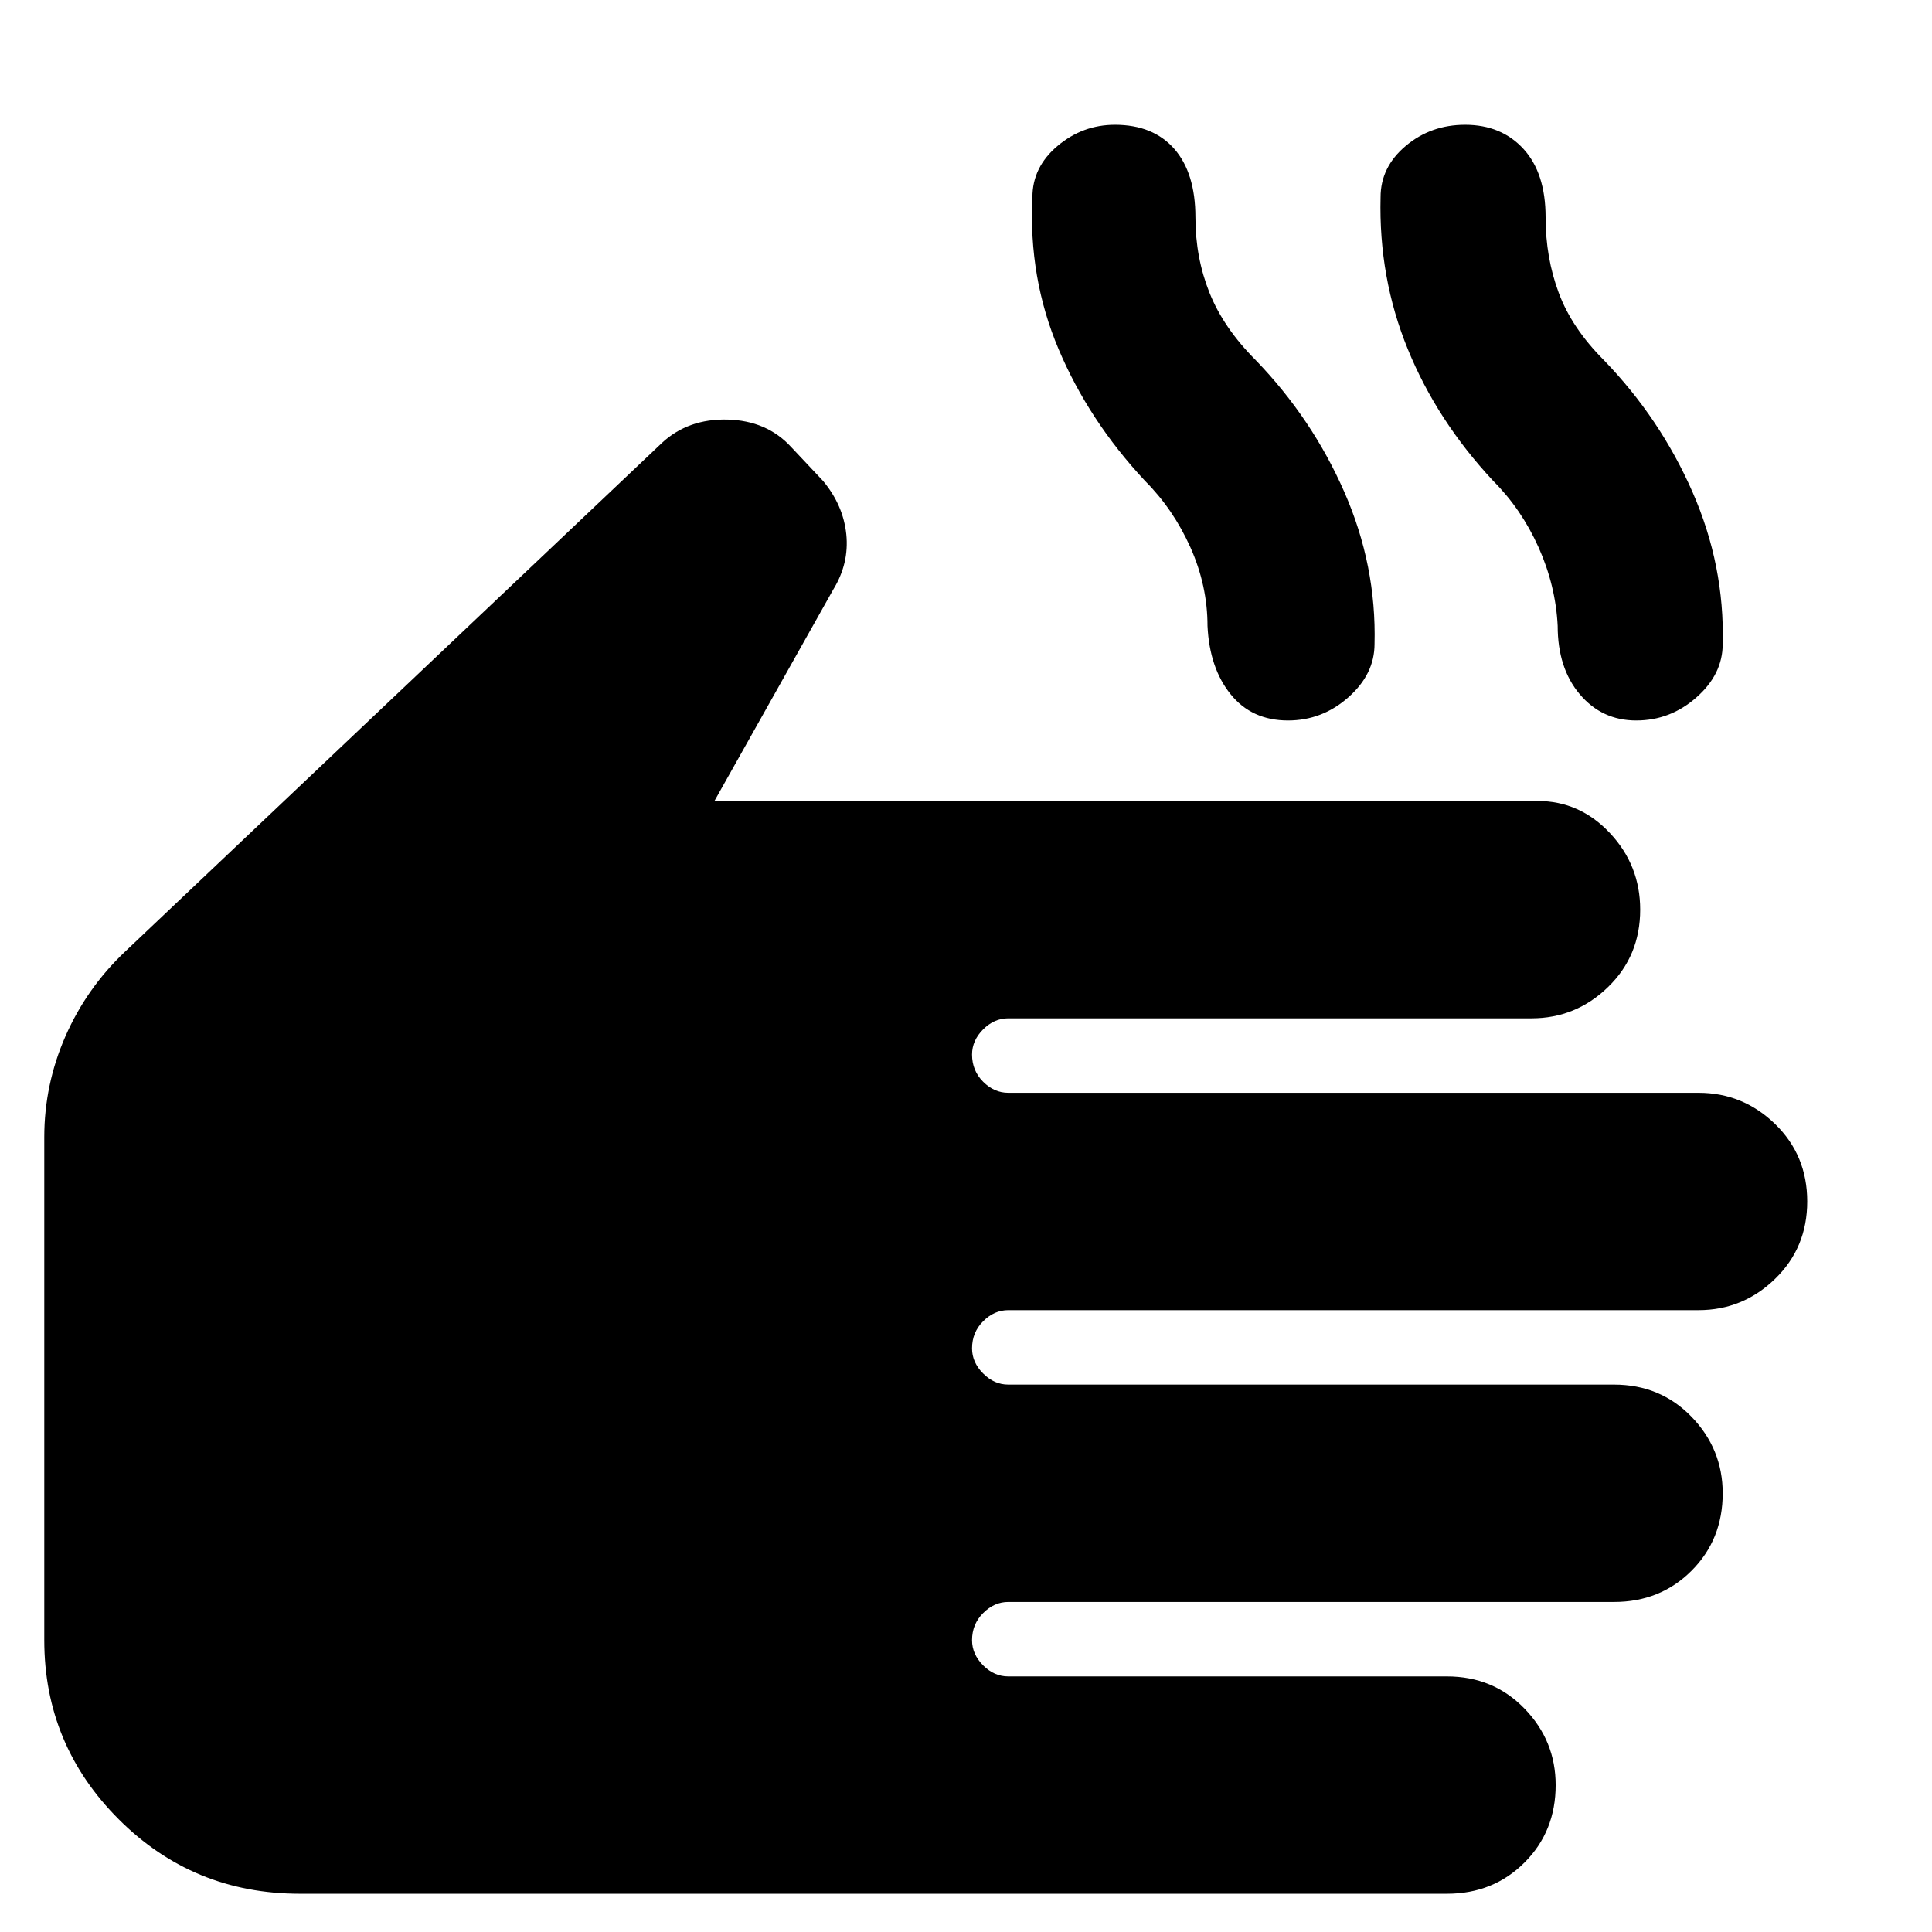 <svg xmlns="http://www.w3.org/2000/svg" height="24" width="24"><path d="M3.725 23.525Q2.4 23.525 1.475 22.6Q0.55 21.675 0.55 20.375V14.125Q0.55 13.475 0.812 12.875Q1.075 12.275 1.55 11.825L8.225 5.5Q8.55 5.2 9.038 5.212Q9.525 5.225 9.825 5.55L10.225 5.975Q10.475 6.275 10.513 6.637Q10.55 7 10.35 7.325L8.875 9.95H19.1Q19.625 9.95 20 10.35Q20.375 10.75 20.375 11.3Q20.375 11.875 19.975 12.262Q19.575 12.65 19.025 12.65H12.525Q12.35 12.65 12.213 12.787Q12.075 12.925 12.075 13.1Q12.075 13.3 12.213 13.438Q12.35 13.575 12.525 13.575H21.1Q21.65 13.575 22.05 13.962Q22.45 14.35 22.45 14.925Q22.45 15.5 22.05 15.887Q21.65 16.275 21.1 16.275H12.525Q12.35 16.275 12.213 16.413Q12.075 16.55 12.075 16.75Q12.075 16.925 12.213 17.062Q12.35 17.2 12.525 17.2H20.05Q20.625 17.2 21.013 17.6Q21.4 18 21.4 18.55Q21.4 19.125 21.013 19.512Q20.625 19.9 20.05 19.9H12.525Q12.35 19.9 12.213 20.038Q12.075 20.175 12.075 20.375Q12.075 20.55 12.213 20.688Q12.35 20.825 12.525 20.825H17.975Q18.55 20.825 18.938 21.225Q19.325 21.625 19.325 22.175Q19.325 22.75 18.938 23.137Q18.55 23.525 17.975 23.525ZM16 8.95Q15.55 8.95 15.288 8.625Q15.025 8.3 15 7.775Q15 7.275 14.788 6.8Q14.575 6.325 14.225 5.975Q13.525 5.225 13.15 4.337Q12.775 3.45 12.825 2.45Q12.825 2.075 13.138 1.812Q13.45 1.55 13.85 1.55Q14.325 1.55 14.588 1.85Q14.85 2.15 14.85 2.7Q14.85 3.2 15.025 3.637Q15.2 4.075 15.6 4.475Q16.3 5.2 16.7 6.112Q17.1 7.025 17.075 8Q17.075 8.375 16.75 8.662Q16.425 8.95 16 8.95ZM20.325 8.95Q19.9 8.95 19.625 8.625Q19.35 8.3 19.35 7.775Q19.325 7.275 19.113 6.8Q18.9 6.325 18.55 5.975Q17.85 5.225 17.488 4.337Q17.125 3.45 17.15 2.45Q17.15 2.075 17.463 1.812Q17.775 1.55 18.2 1.55Q18.65 1.55 18.925 1.85Q19.2 2.15 19.2 2.7Q19.2 3.2 19.363 3.637Q19.525 4.075 19.925 4.475Q20.625 5.2 21.025 6.112Q21.425 7.025 21.4 8Q21.4 8.375 21.075 8.662Q20.75 8.95 20.325 8.95Z"/></svg>